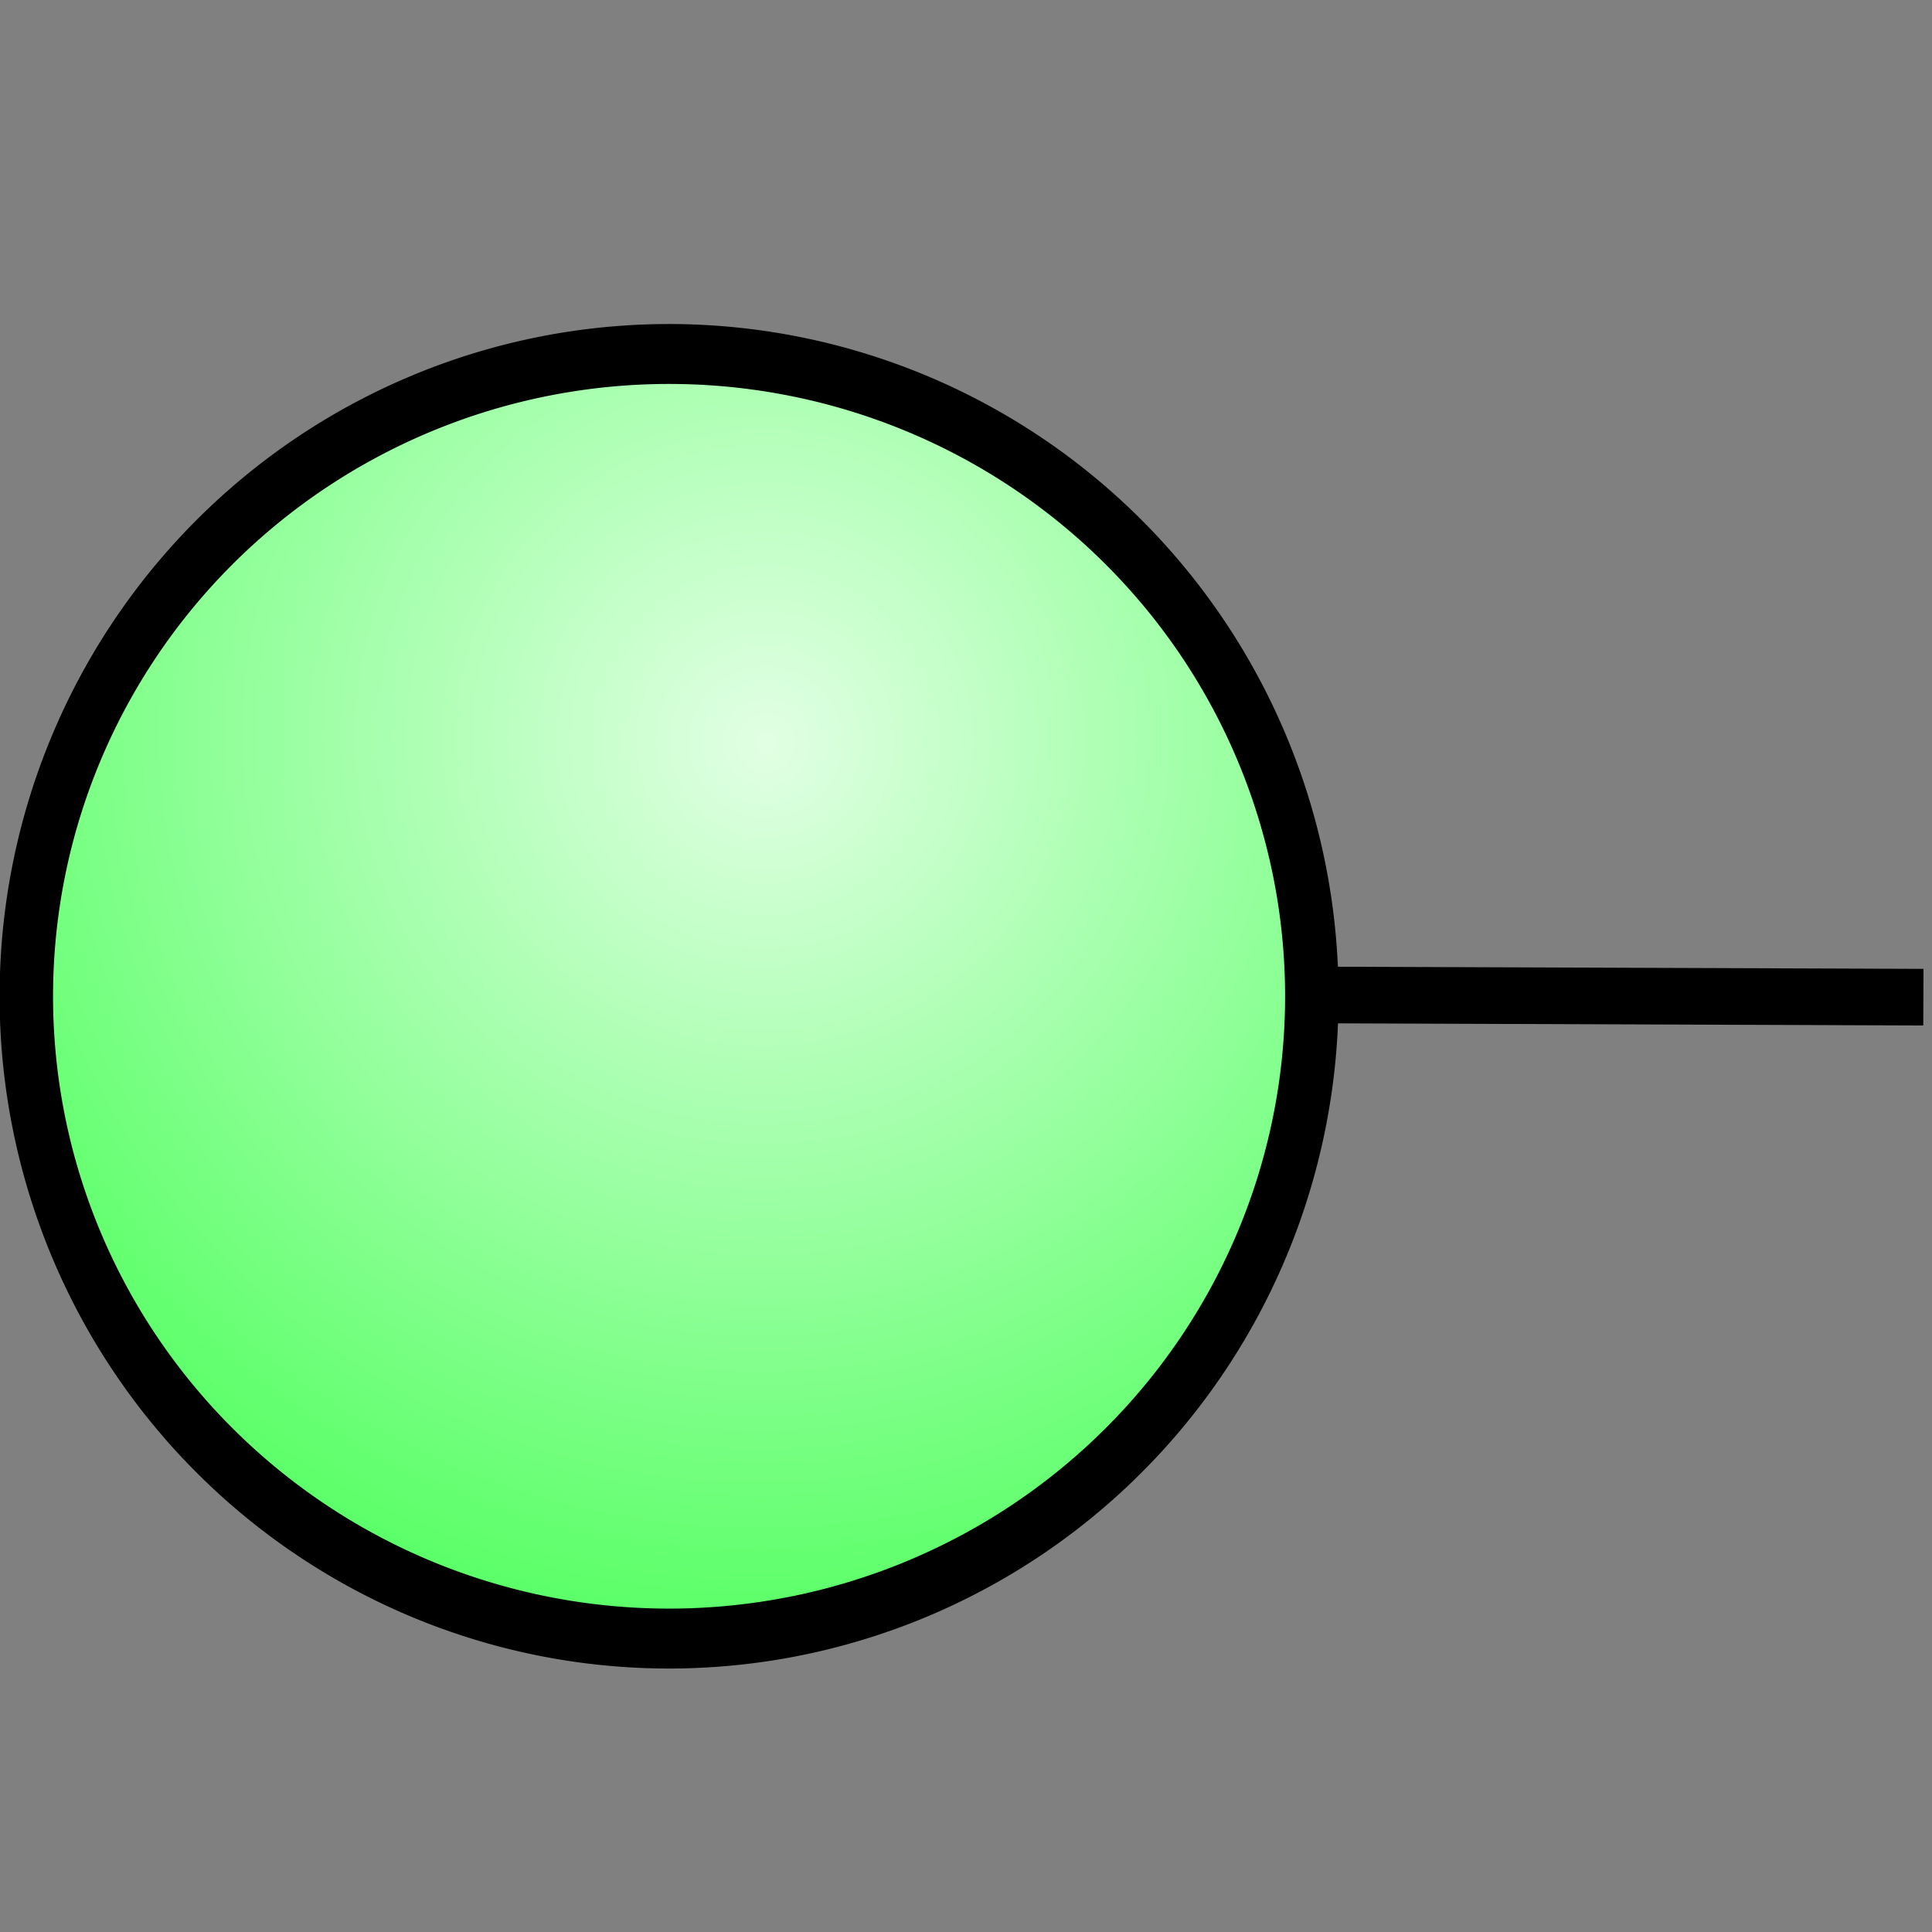 <?xml version="1.0" encoding="UTF-8" standalone="no"?>
<!DOCTYPE svg PUBLIC "-//W3C//DTD SVG 20010904//EN"
"http://www.w3.org/TR/2001/REC-SVG-20010904/DTD/svg10.dtd">
<!-- Generator: Adobe Illustrator 10.0.3, SVG Export Plug-In . SVG Version: 3.0.0 Build 77)  -->
<svg
   width="128"
   height="128"
   viewBox="0 0 128 128"
   overflow="visible"
   enable-background="new 0 0 128 128"
   xml:space="preserve"
   id="svg2595"
   sodipodi:version="0.32"
   inkscape:version="0.40"
   sodipodi:docname="logic_input.svg"
   sodipodi:docbase="/home/david/Development/ktechlab/icons/SVG"
   xmlns="http://www.w3.org/2000/svg"
   xmlns:cc="http://web.resource.org/cc/"
   xmlns:inkscape="http://www.inkscape.org/namespaces/inkscape"
   xmlns:sodipodi="http://sodipodi.sourceforge.net/DTD/sodipodi-0.dtd"
   xmlns:rdf="http://www.w3.org/1999/02/22-rdf-syntax-ns#"
   xmlns:xml="http://www.w3.org/XML/1998/namespace"
   xmlns:a="http://ns.adobe.com/AdobeSVGViewerExtensions/3.0/"
   xmlns:dc="http://purl.org/dc/elements/1.1/"
   xmlns:xlink="http://www.w3.org/1999/xlink">
  <rect x="0" y="0" width="128" height="128" fill="#808080" stroke="none"/>
  <defs
   id="defs2752"><linearGradient
   id="linearGradient2280"
   gradientUnits="userSpaceOnUse"
   x1="43.023"
   y1="25.421"
   x2="204.007"
   y2="111.065">
					<stop
   offset="0"
   style="stop-color:#e2ffe4;stop-opacity:1;"
   id="stop2282" />













					











					<stop
   offset="1"
   style="stop-color:#51ff5f;stop-opacity:1;"
   id="stop2286" />













					<a:midPointStop
   offset="0"
   style="stop-color:#FFFFFF"
   id="midPointStop2288" />













					<a:midPointStop
   offset="0.525"
   style="stop-color:#FFFFFF"
   id="midPointStop2290" />













					<a:midPointStop
   offset="1"
   style="stop-color:#D4D4D4"
   id="midPointStop2292" />













				</linearGradient>

<linearGradient
   id="linearGradient2908">
  <stop
   style="stop-color:#ffe787;stop-opacity:0.145;"
   offset="0"
   id="stop2909" />





  <stop
   style="stop-color:#ffec00;stop-opacity:0.408;"
   offset="1"
   id="stop2910" />





</linearGradient>

<radialGradient
   inkscape:collect="always"
   xlink:href="#linearGradient2280"
   id="radialGradient3235"
   gradientUnits="userSpaceOnUse"
   gradientTransform="scale(1.057,0.946)"
   cx="75.379"
   cy="35.035"
   fx="76.067"
   fy="36.415"
   r="74.918" />

<radialGradient
   id="radialGradient1709"
   cx="108.467"
   cy="118.249"
   r="34.736"
   fx="108.467"
   fy="118.249"
   gradientUnits="userSpaceOnUse">
					<stop
   offset="0"
   style="stop-color:#0000ff;stop-opacity:1;"
   id="stop1711" />













					<stop
   offset="1"
   style="stop-color:#ffffff;stop-opacity:1;"
   id="stop1713" />













					<a:midPointStop
   offset="0"
   style="stop-color:#FFFFFF"
   id="midPointStop1715" />













					<a:midPointStop
   offset="0.5"
   style="stop-color:#FFFFFF"
   id="midPointStop1717" />













					<a:midPointStop
   offset="1"
   style="stop-color:#000000"
   id="midPointStop1719" />













				</radialGradient>






<linearGradient
   id="linearGradient1699">
      <stop
   style="stop-color:#a8ffc9;stop-opacity:1;"
   offset="0"
   id="stop1701" />












      <stop
   style="stop-color:#fff;stop-opacity:1;"
   offset="1"
   id="stop1703" />












    </linearGradient>







    <linearGradient
   id="linearGradient5044">
      <stop
   style="stop-color:#a4caff;stop-opacity:1;"
   offset="0"
   id="stop5045" />












      <stop
   style="stop-color:#fff;stop-opacity:1;"
   offset="1"
   id="stop5046" />












    </linearGradient>












    





    





  <linearGradient
   id="XMLID_1_"
   gradientUnits="userSpaceOnUse"
   x1="63.92"
   y1="154.565"
   x2="63.92"
   y2="-100.936">
					<stop
   offset="0"
   style="stop-color:#FFFFFF"
   id="stop2607" />













					<stop
   offset="0.246"
   style="stop-color:#F6F6F6"
   id="stop2609" />













					<stop
   offset="0.637"
   style="stop-color:#DFDFDF"
   id="stop2611" />













					<stop
   offset="1"
   style="stop-color:#C4C4C4"
   id="stop2613" />













					<a:midPointStop
   offset="0"
   style="stop-color:#FFFFFF"
   id="midPointStop2615" />













					<a:midPointStop
   offset="0.605"
   style="stop-color:#FFFFFF"
   id="midPointStop2617" />













					<a:midPointStop
   offset="1"
   style="stop-color:#C4C4C4"
   id="midPointStop2619" />













				</linearGradient>







<linearGradient
   id="XMLID_2_"
   gradientUnits="userSpaceOnUse"
   x1="-26.333"
   y1="-26.333"
   x2="56.166"
   y2="56.166">
					<stop
   offset="0"
   style="stop-color:#B3B3B3"
   id="stop2626" />













					<stop
   offset="1"
   style="stop-color:#828282"
   id="stop2628" />













					<a:midPointStop
   offset="0"
   style="stop-color:#B3B3B3"
   id="midPointStop2630" />













					<a:midPointStop
   offset="0.5"
   style="stop-color:#B3B3B3"
   id="midPointStop2632" />













					<a:midPointStop
   offset="1"
   style="stop-color:#828282"
   id="midPointStop2634" />













				</linearGradient>







<linearGradient
   id="XMLID_3_"
   gradientUnits="userSpaceOnUse"
   x1="43.023"
   y1="25.421"
   x2="204.007"
   y2="111.065">
					<stop
   offset="0"
   style="stop-color:#51ff5f;stop-opacity:1;"
   id="stop2641" />













					<stop
   offset="0.71"
   style="stop-color:#e2ffe4;stop-opacity:1;"
   id="stop2643" />













					<stop
   offset="1"
   style="stop-color:#51ff5f;stop-opacity:1;"
   id="stop2645" />













					<a:midPointStop
   offset="0"
   style="stop-color:#FFFFFF"
   id="midPointStop2647" />













					<a:midPointStop
   offset="0.525"
   style="stop-color:#FFFFFF"
   id="midPointStop2649" />













					<a:midPointStop
   offset="1"
   style="stop-color:#D4D4D4"
   id="midPointStop2651" />













				</linearGradient>







<linearGradient
   id="XMLID_4_"
   gradientUnits="userSpaceOnUse"
   x1="-56.69"
   y1="10.651"
   x2="77.648"
   y2="10.651">
					<stop
   offset="0"
   style="stop-color:#ffffff;stop-opacity:1;"
   id="stop2658" />













					






					






					






					<stop
   offset="1"
   style="stop-color:#987dff;stop-opacity:1;"
   id="stop2666" />













					<a:midPointStop
   offset="0"
   style="stop-color:#FFFFFF"
   id="midPointStop2668" />













					<a:midPointStop
   offset="0.4"
   style="stop-color:#FFFFFF"
   id="midPointStop2670" />













					<a:midPointStop
   offset="0.185"
   style="stop-color:#C5F0FF"
   id="midPointStop2672" />













					<a:midPointStop
   offset="0.5"
   style="stop-color:#C5F0FF"
   id="midPointStop2674" />













					<a:midPointStop
   offset="1"
   style="stop-color:#1D74D9"
   id="midPointStop2676" />













				</linearGradient>







<radialGradient
   id="XMLID_5_"
   cx="108.467"
   cy="118.249"
   r="34.736"
   fx="108.467"
   fy="118.249"
   gradientUnits="userSpaceOnUse">
					<stop
   offset="0"
   style="stop-color:#ffffff;stop-opacity:1;"
   id="stop2683" />













					<stop
   offset="1"
   style="stop-color:#000000"
   id="stop2685" />













					<a:midPointStop
   offset="0"
   style="stop-color:#FFFFFF"
   id="midPointStop2687" />













					<a:midPointStop
   offset="0.5"
   style="stop-color:#FFFFFF"
   id="midPointStop2689" />













					<a:midPointStop
   offset="1"
   style="stop-color:#000000"
   id="midPointStop2691" />













				</radialGradient>







<linearGradient
   id="XMLID_6_"
   gradientUnits="userSpaceOnUse"
   x1="104.018"
   y1="98.182"
   x2="95.089"
   y2="135.795">
					<stop
   offset="0"
   style="stop-color:#ffffff;stop-opacity:1;"
   id="stop2700" />













					<stop
   offset="1"
   style="stop-color:#CCCCCC"
   id="stop2702" />













					<a:midPointStop
   offset="0"
   style="stop-color:#FFFFFF"
   id="midPointStop2704" />













					<a:midPointStop
   offset="0.5"
   style="stop-color:#FFFFFF"
   id="midPointStop2706" />













					<a:midPointStop
   offset="1"
   style="stop-color:#CCCCCC"
   id="midPointStop2708" />













				</linearGradient>







<linearGradient
   id="XMLID_7_"
   gradientUnits="userSpaceOnUse"
   x1="82.309"
   y1="88.093"
   x2="96.104"
   y2="101.888">
					<stop
   offset="0"
   style="stop-color:#b3b3b3;stop-opacity:1;"
   id="stop2715" />













					<stop
   offset="1"
   style="stop-color:#828282"
   id="stop2717" />













					<a:midPointStop
   offset="0"
   style="stop-color:#B3B3B3"
   id="midPointStop2719" />













					<a:midPointStop
   offset="0.5"
   style="stop-color:#B3B3B3"
   id="midPointStop2721" />













					<a:midPointStop
   offset="1"
   style="stop-color:#828282"
   id="midPointStop2723" />













				</linearGradient>















<linearGradient
   inkscape:collect="always"
   xlink:href="#XMLID_3_"
   id="linearGradient1705"
   x1="122.509"
   y1="108.838"
   x2="122.509"
   y2="1.208"
   gradientTransform="matrix(0.882,0,0,1.134,-115,-5.811)"
   gradientUnits="userSpaceOnUse" />




</defs>




  <sodipodi:namedview
   id="base"
   pagecolor="#ffffff"
   bordercolor="#666666"
   borderopacity="1.0"
   inkscape:pageopacity="0.0"
   inkscape:pageshadow="2"
   inkscape:zoom="5.7798295"
   inkscape:cx="47.852647"
   inkscape:cy="33.754810"
   inkscape:window-width="1592"
   inkscape:window-height="1106"
   showgrid="true"
   inkscape:grid-bbox="true"
   showguides="true"
   inkscape:guide-bbox="true"
   inkscape:window-x="0"
   inkscape:window-y="0"
   inkscape:current-layer="svg2595" />








  


<path
   sodipodi:type="arc"
   style="color:#000000;fill:url(#radialGradient3235);fill-opacity:1;fill-rule:evenodd;stroke:#000000;stroke-width:4.416;stroke-linecap:butt;stroke-linejoin:miter;stroke-miterlimit:4;stroke-dashoffset:0;stroke-opacity:1;marker:none;marker-start:none;marker-mid:none;marker-end:none;stroke-dasharray:none;"
   id="path2907"
   sodipodi:cx="72.371086"
   sodipodi:cy="53.077972"
   sodipodi:rx="53.097324"
   sodipodi:ry="47.334091"
   d="M 125.468 53.078 A 53.097 47.334 0 1 1  19.274,53.078 A 53.097 47.334 0 1 1  125.468 53.078 z"
   transform="matrix(0.802,0,0,0.899,-13.714,18.289)" />

<path
   style="fill:none;fill-opacity:0.75;fill-rule:evenodd;stroke:#000000;stroke-width:3.75;stroke-linecap:butt;stroke-linejoin:miter;stroke-miterlimit:4;stroke-opacity:1"
   d="M 127.429,66.065 L 87.27,65.919"
   id="path2295"
   sodipodi:nodetypes="cc" />

</svg>
